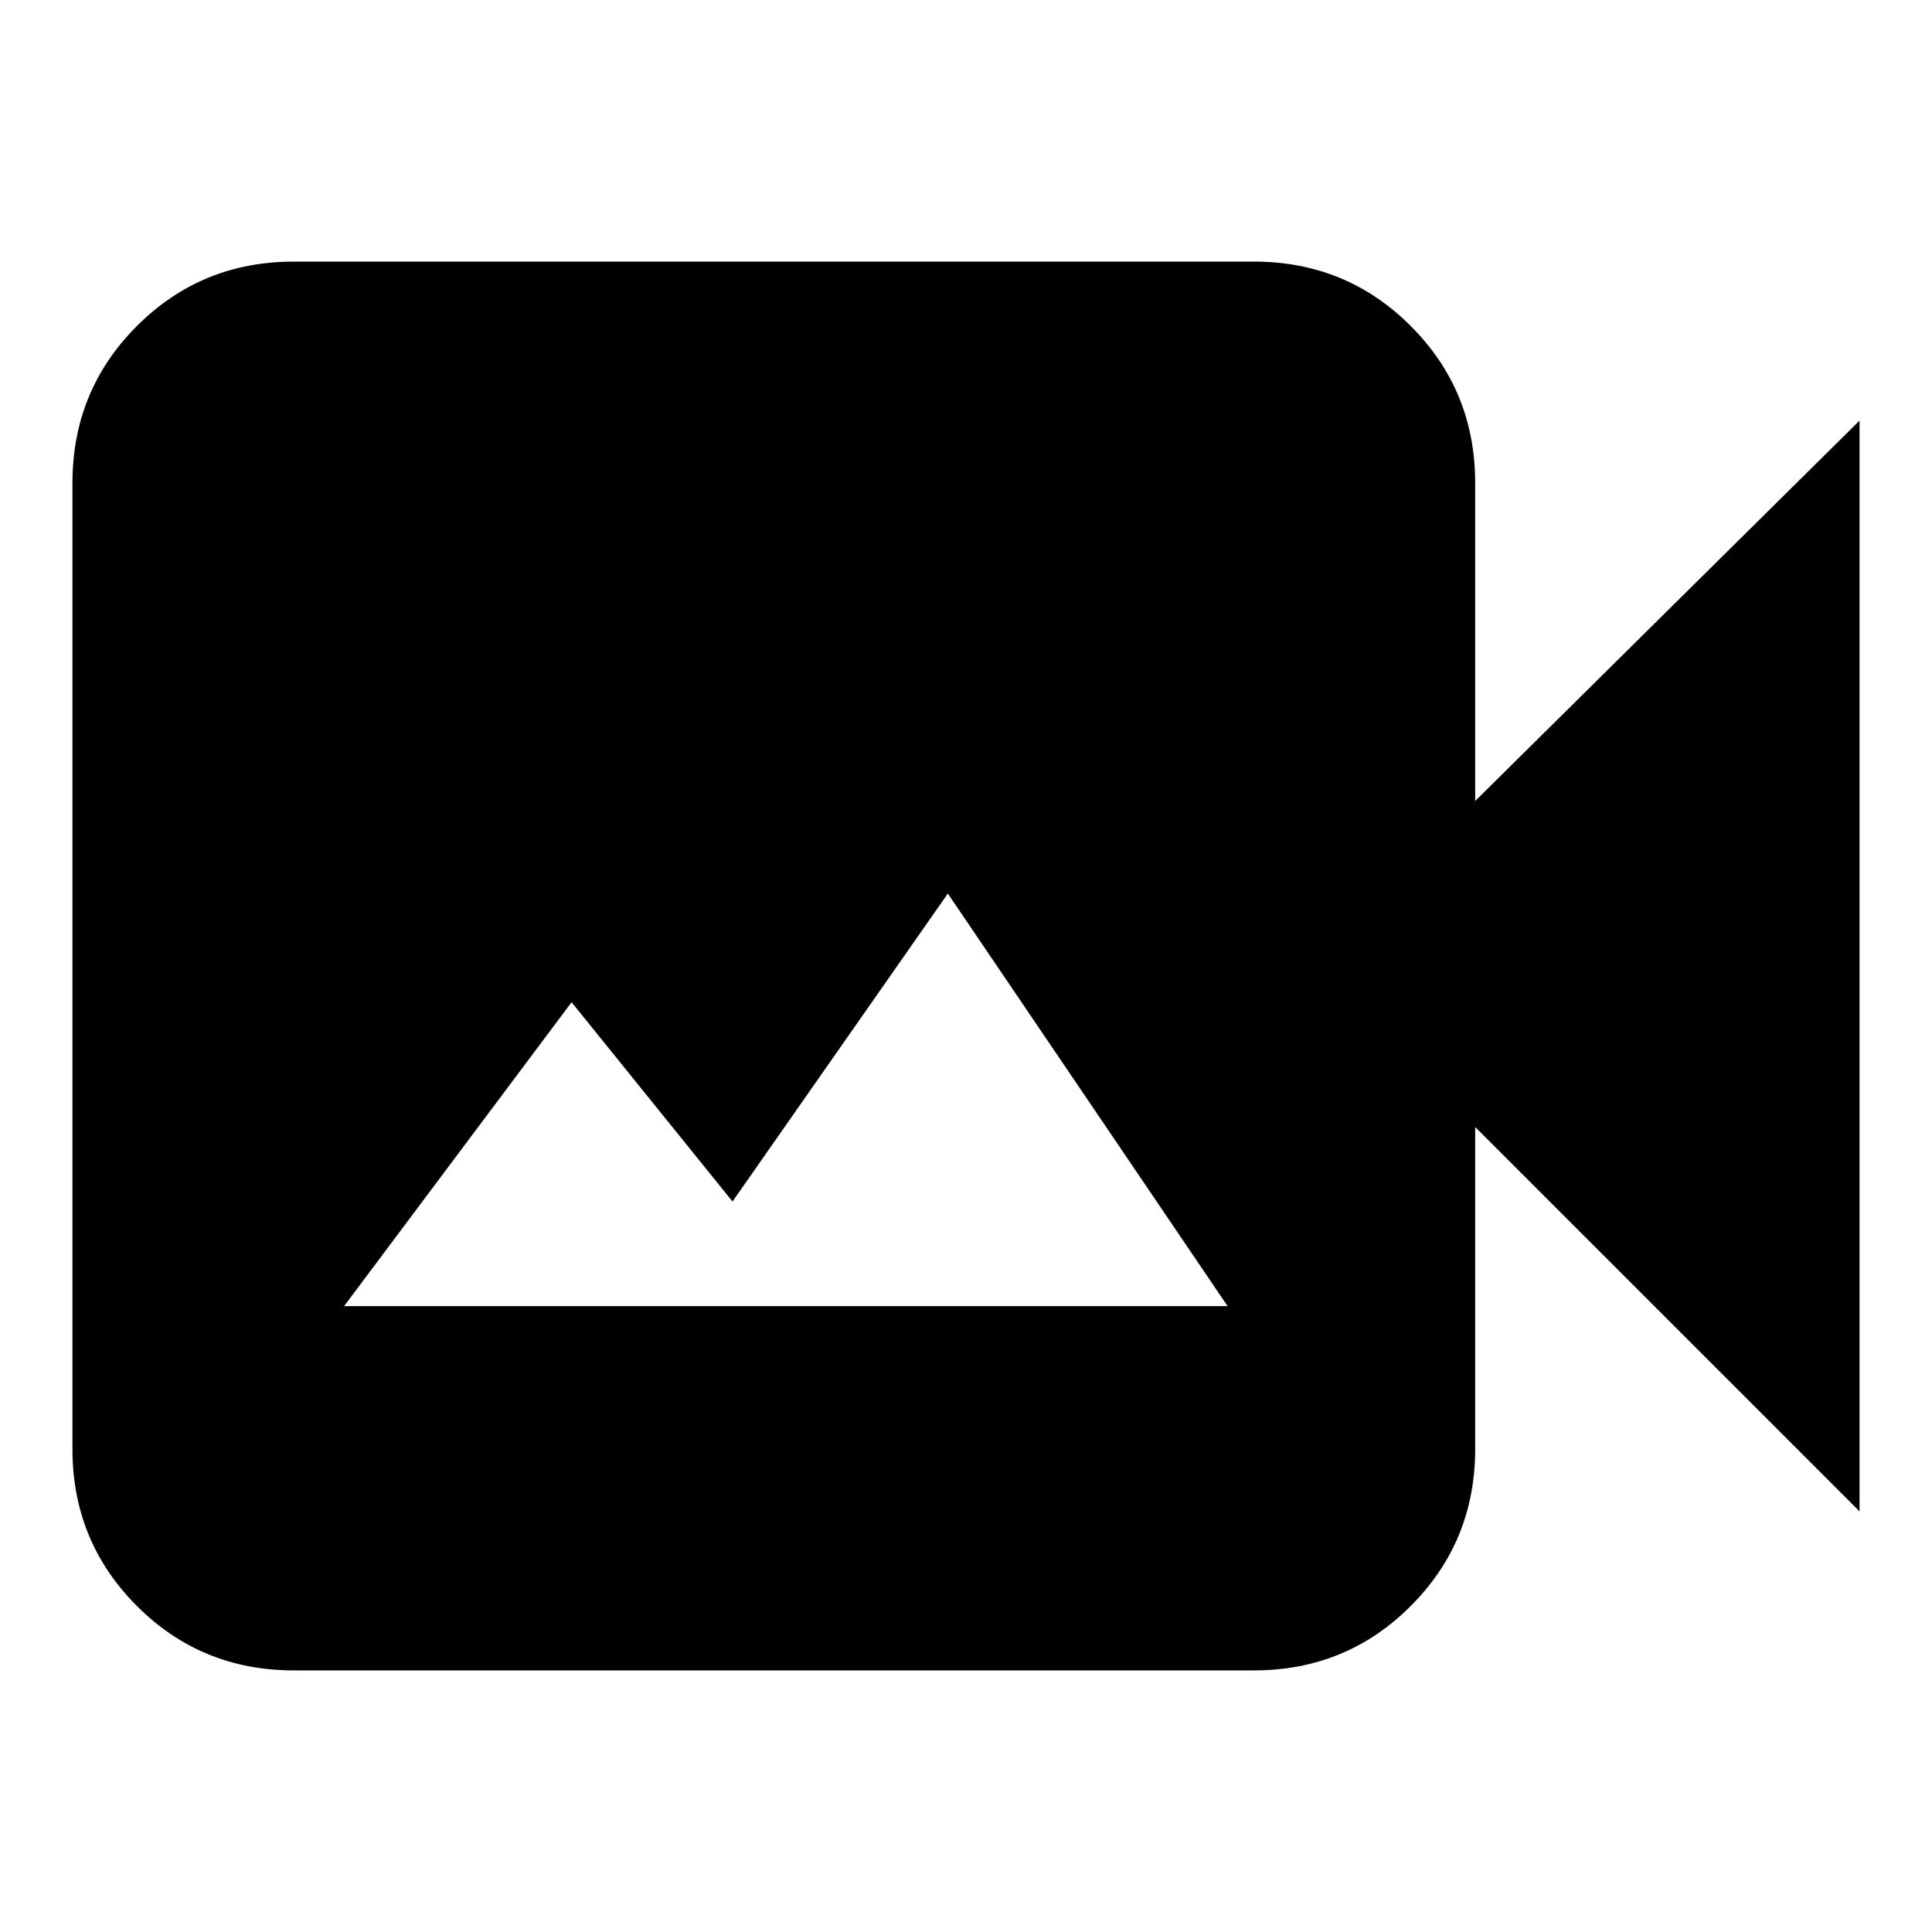 <svg xmlns="http://www.w3.org/2000/svg" height="20" width="20"><path d="M3.042 17.292Q2.083 17.292 1.417 16.625Q0.75 15.958 0.75 15V5Q0.75 4.042 1.417 3.375Q2.083 2.708 3.042 2.708H12.979Q13.938 2.708 14.604 3.375Q15.271 4.042 15.271 5V8.292L19.25 4.354V15.646L15.271 11.667V15Q15.271 15.958 14.604 16.625Q13.938 17.292 12.979 17.292ZM3.562 13.521H12.708L9.812 9.25L7.583 12.438L5.917 10.375Z"/></svg>